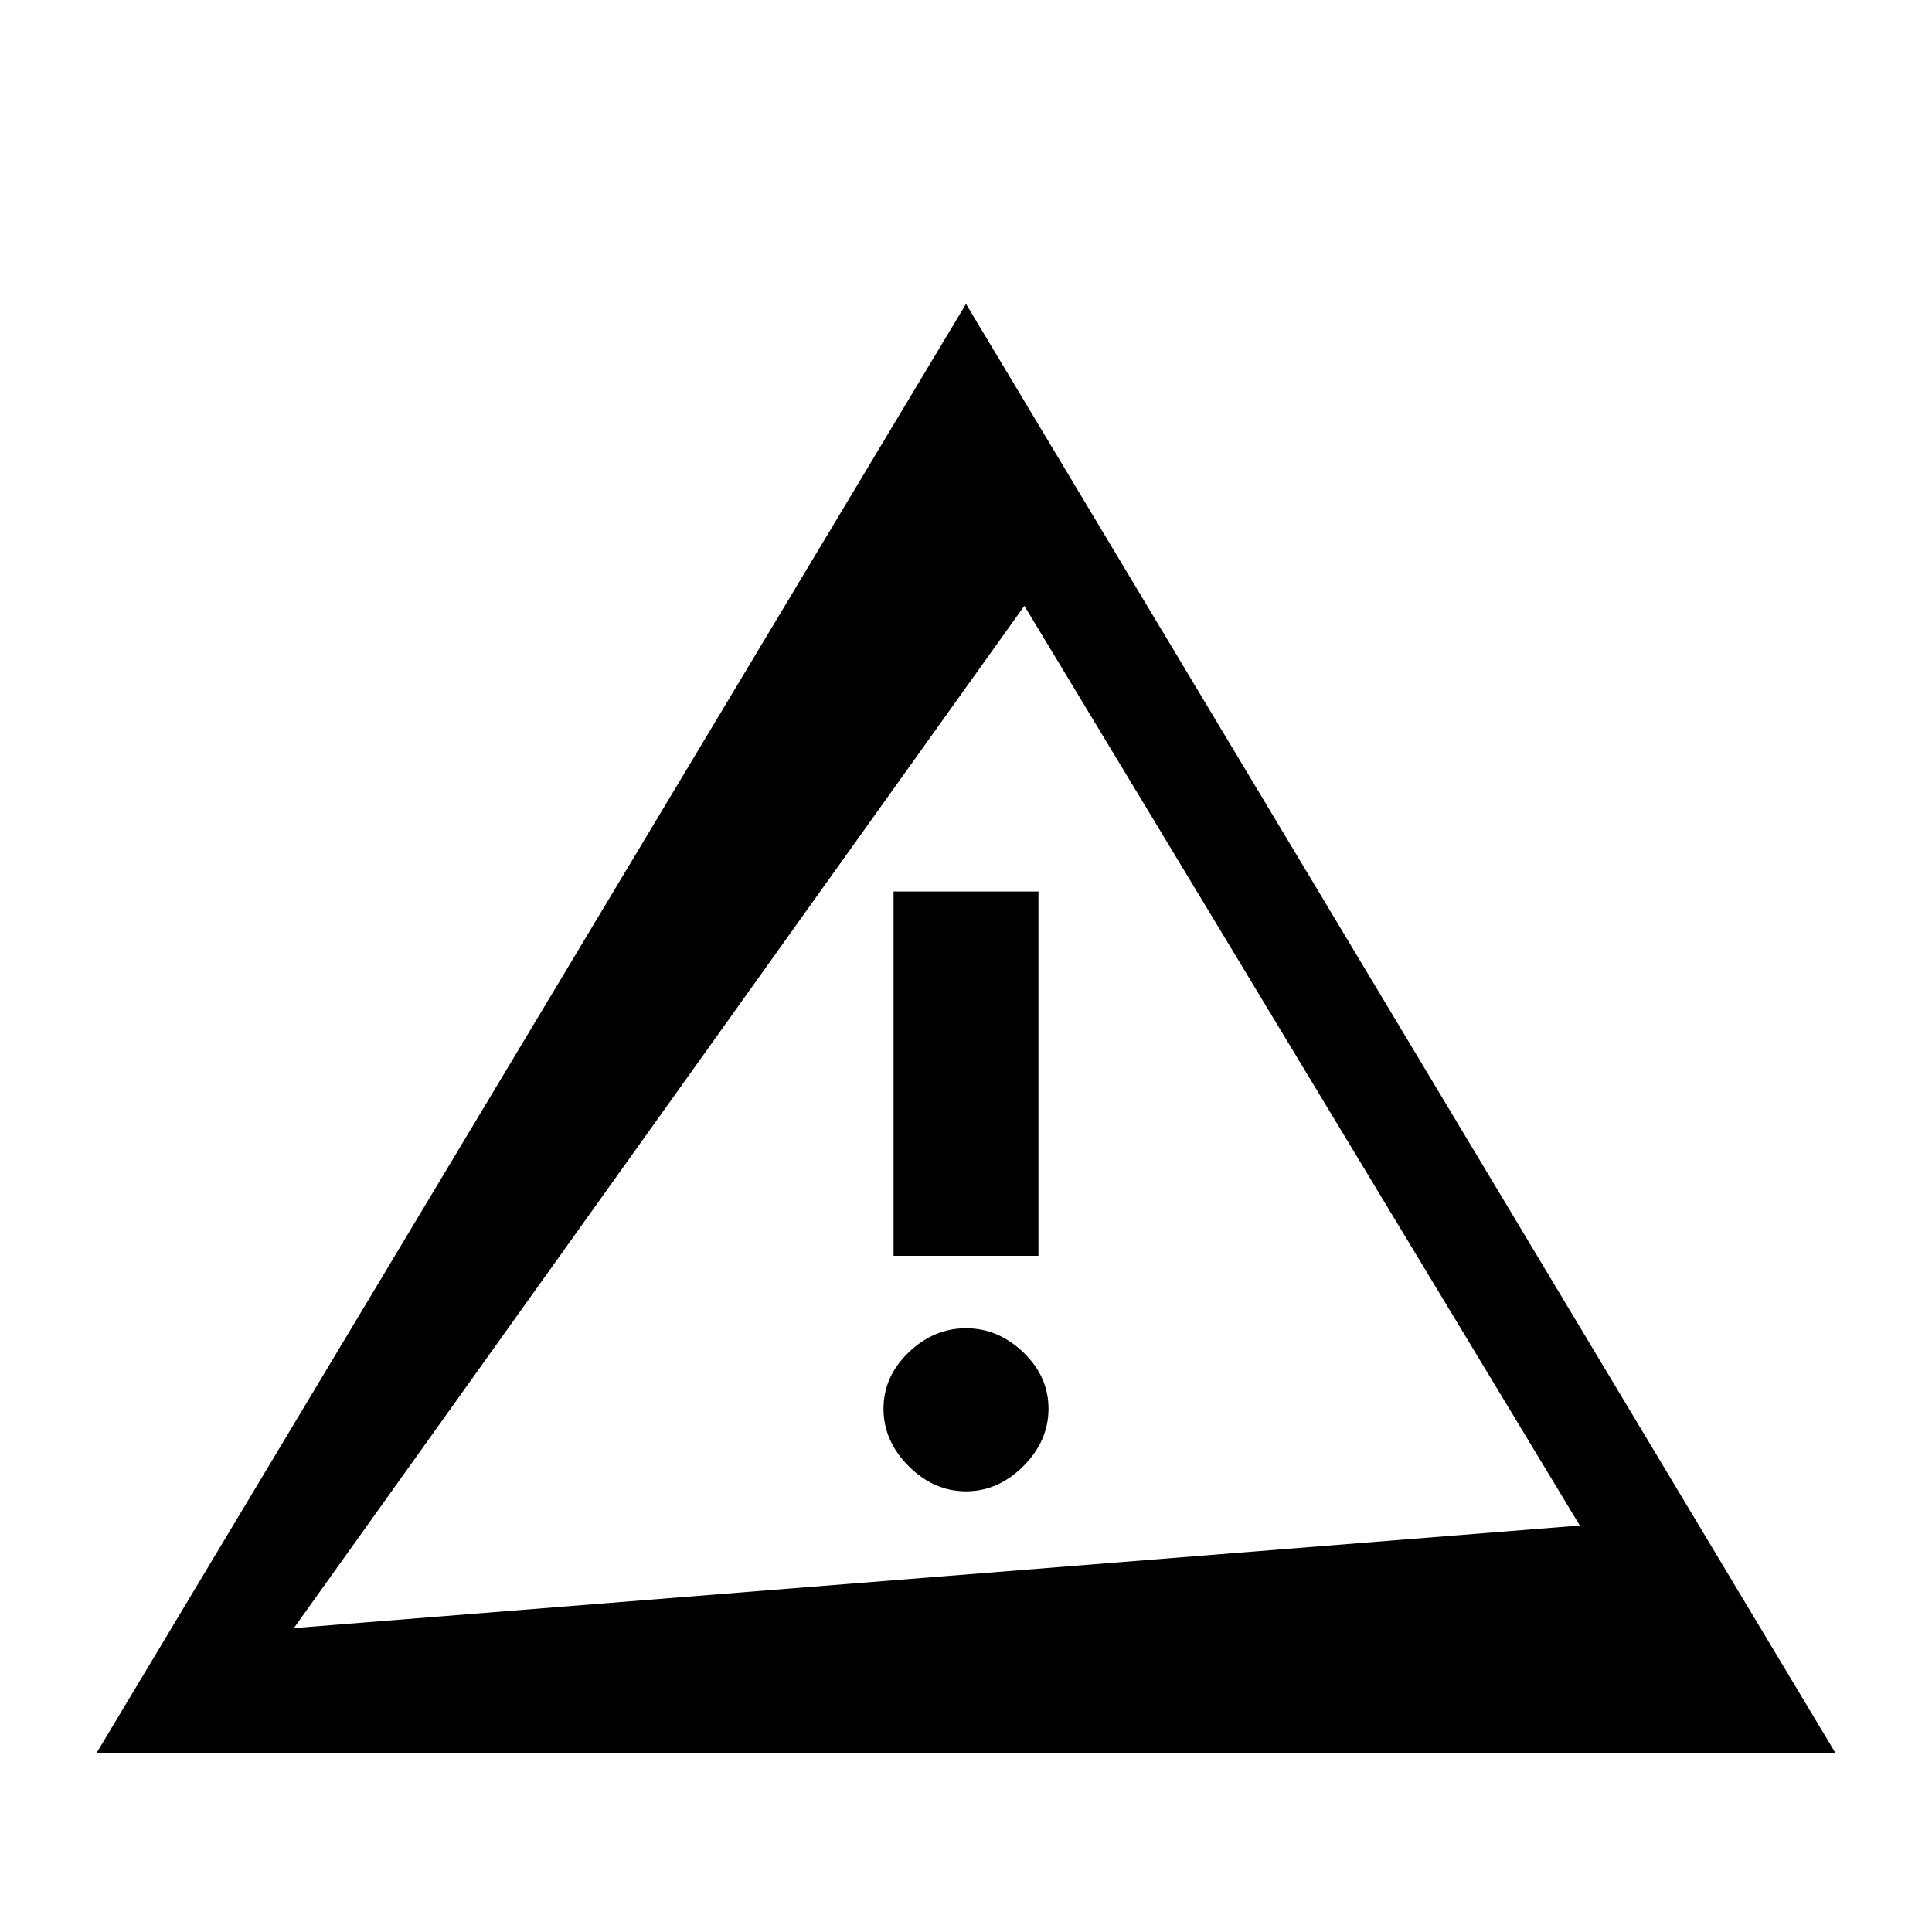 <svg xmlns="http://www.w3.org/2000/svg" height="20" width="20"><path d="m1 18.146 9-15 9 15Zm2.042-1.292 13.312-1.062-5.75-9.521ZM9.25 13h1.5V9.229h-1.5Zm.75 2.438q.333 0 .594-.261.26-.26.26-.594 0-.333-.26-.583-.261-.25-.594-.25-.333 0-.594.25-.26.25-.26.583 0 .334.26.594.261.261.594.261Zm.521-4.521H9.479l.521.875Z"/></svg>